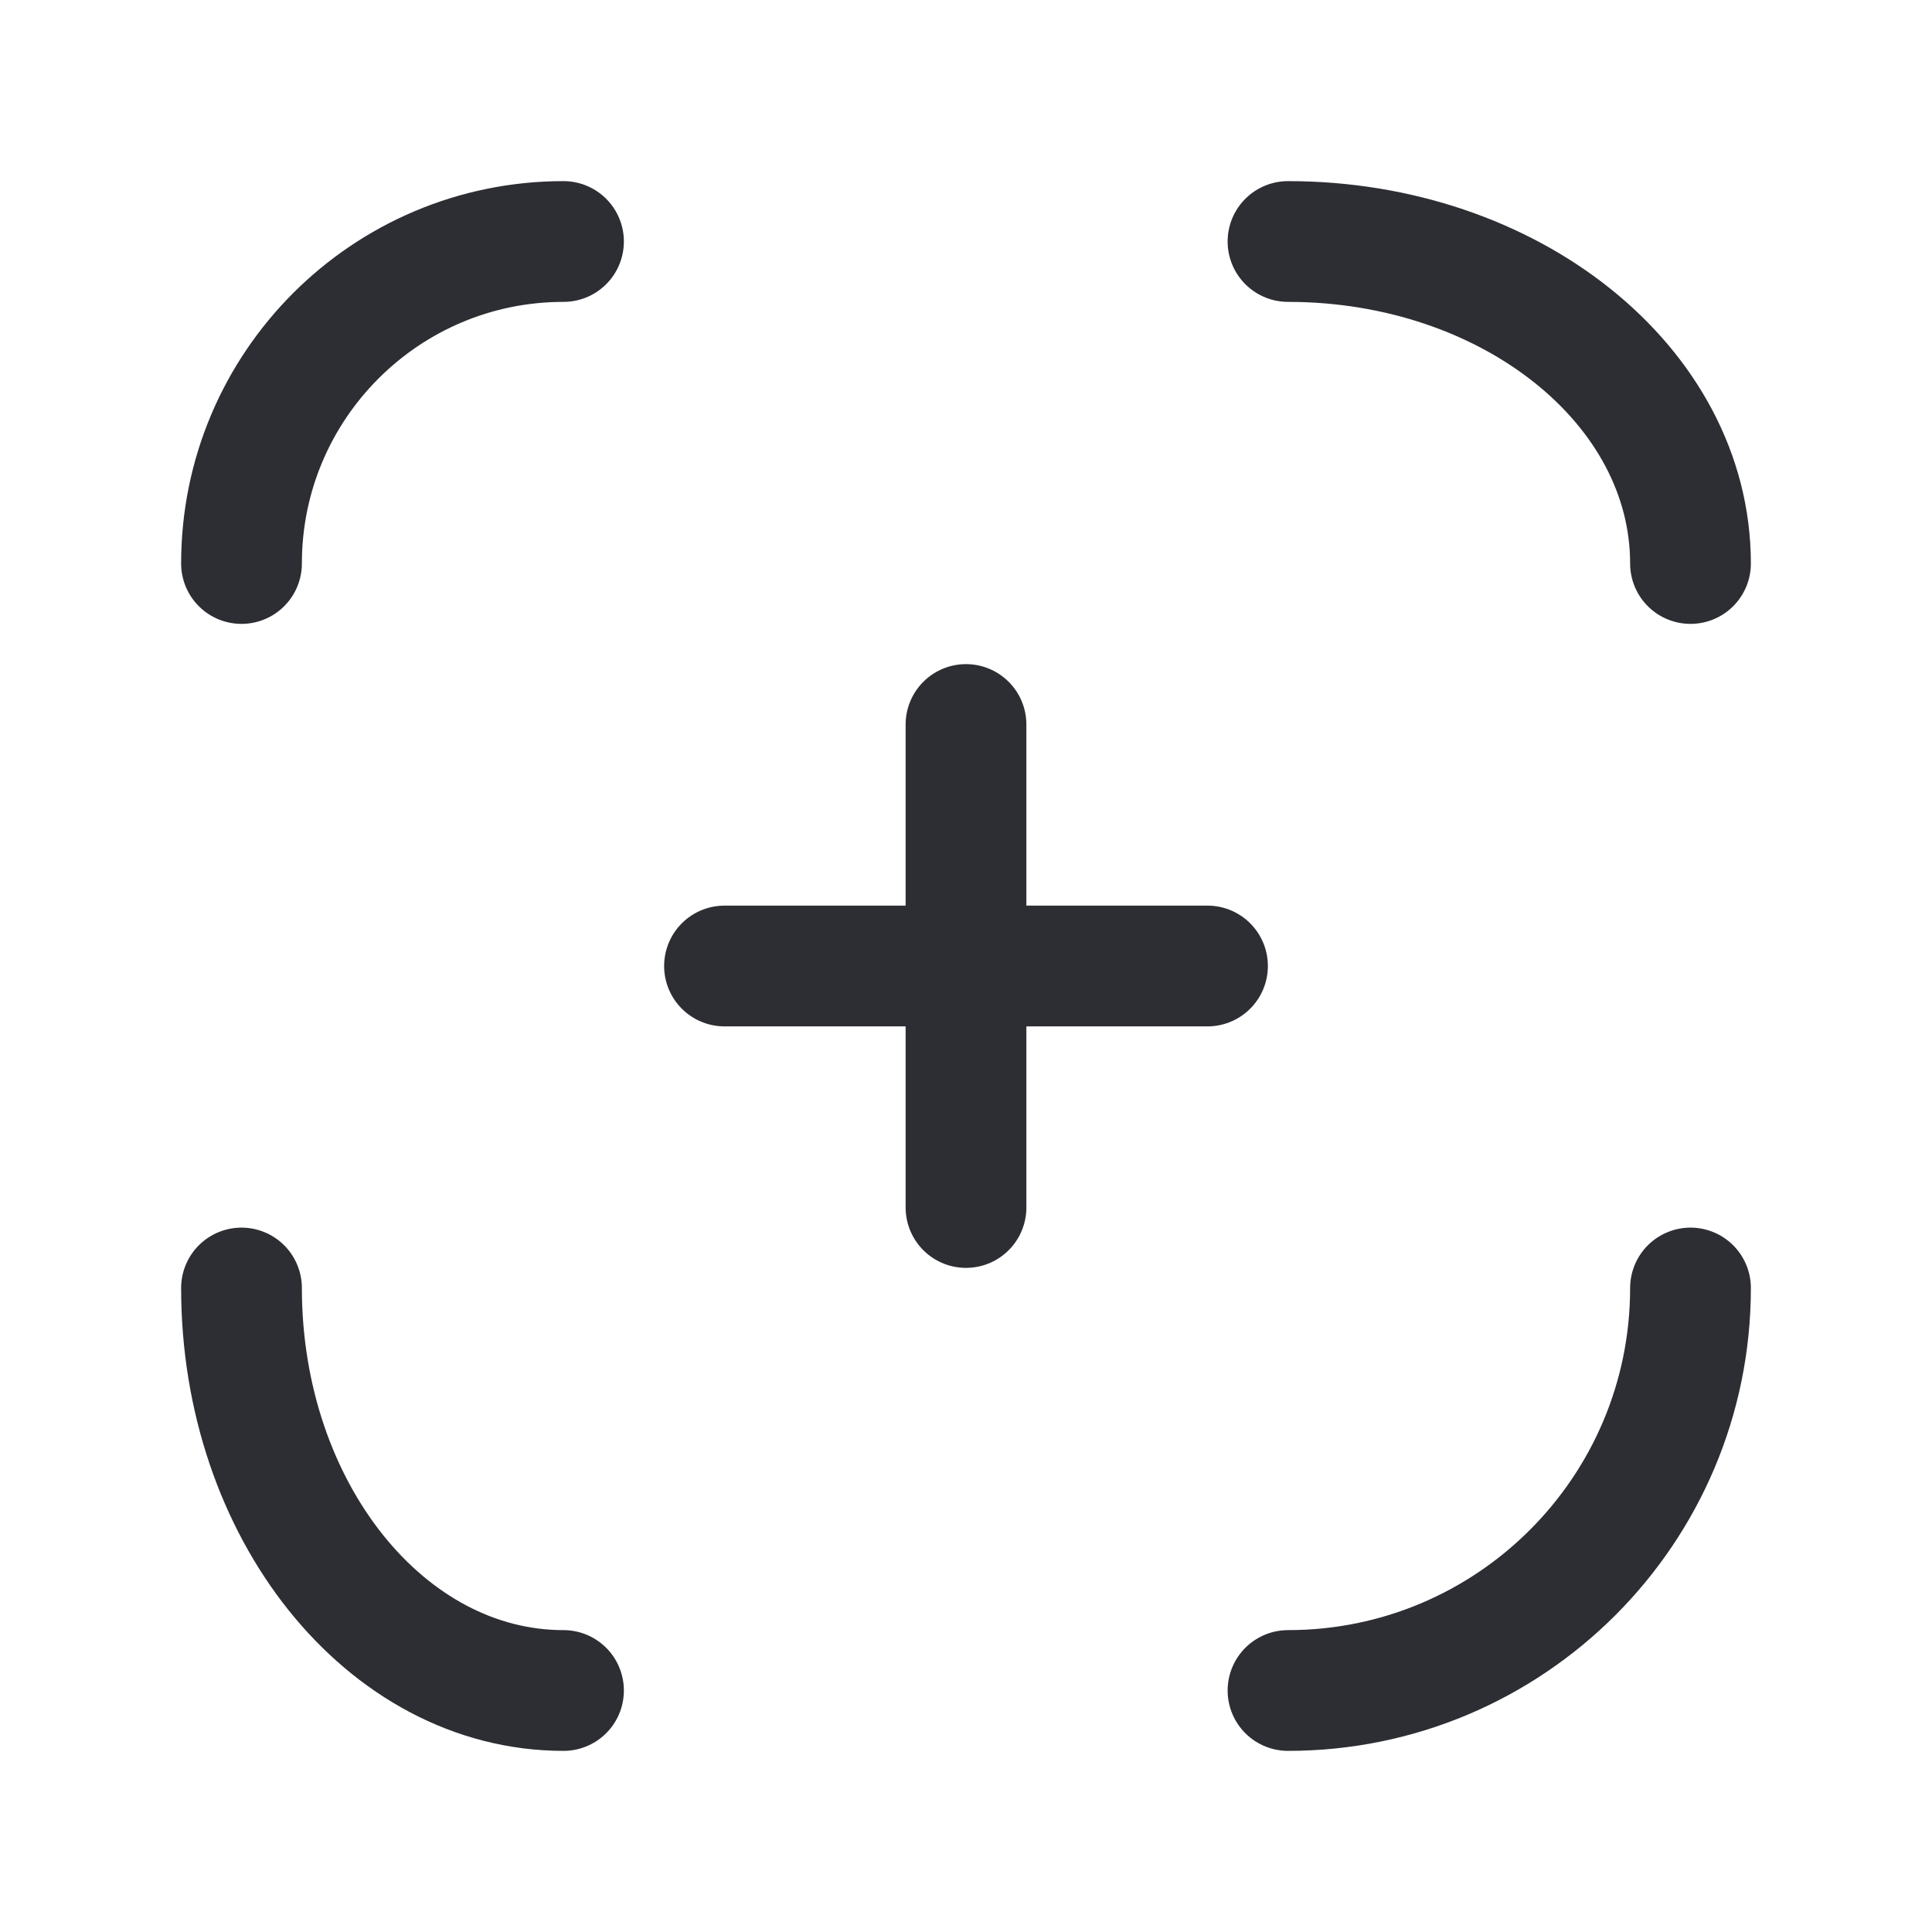 <svg width="24" height="24" viewBox="0 0 24 24" fill="none" xmlns="http://www.w3.org/2000/svg">
<path d="M21 7C21 4.791 18.761 3 16 3M3 16C3 18.761 4.791 21 7 21M7 3C4.791 3 3 4.791 3 7M16 21C18.761 21 21 18.761 21 16" stroke="#2C2E33" stroke-width="1.5" stroke-linecap="round"/>
<path d="M9 12H15M12 9L12 15" stroke="#2C2E33" stroke-width="1.5" stroke-linecap="round"/>
</svg>
